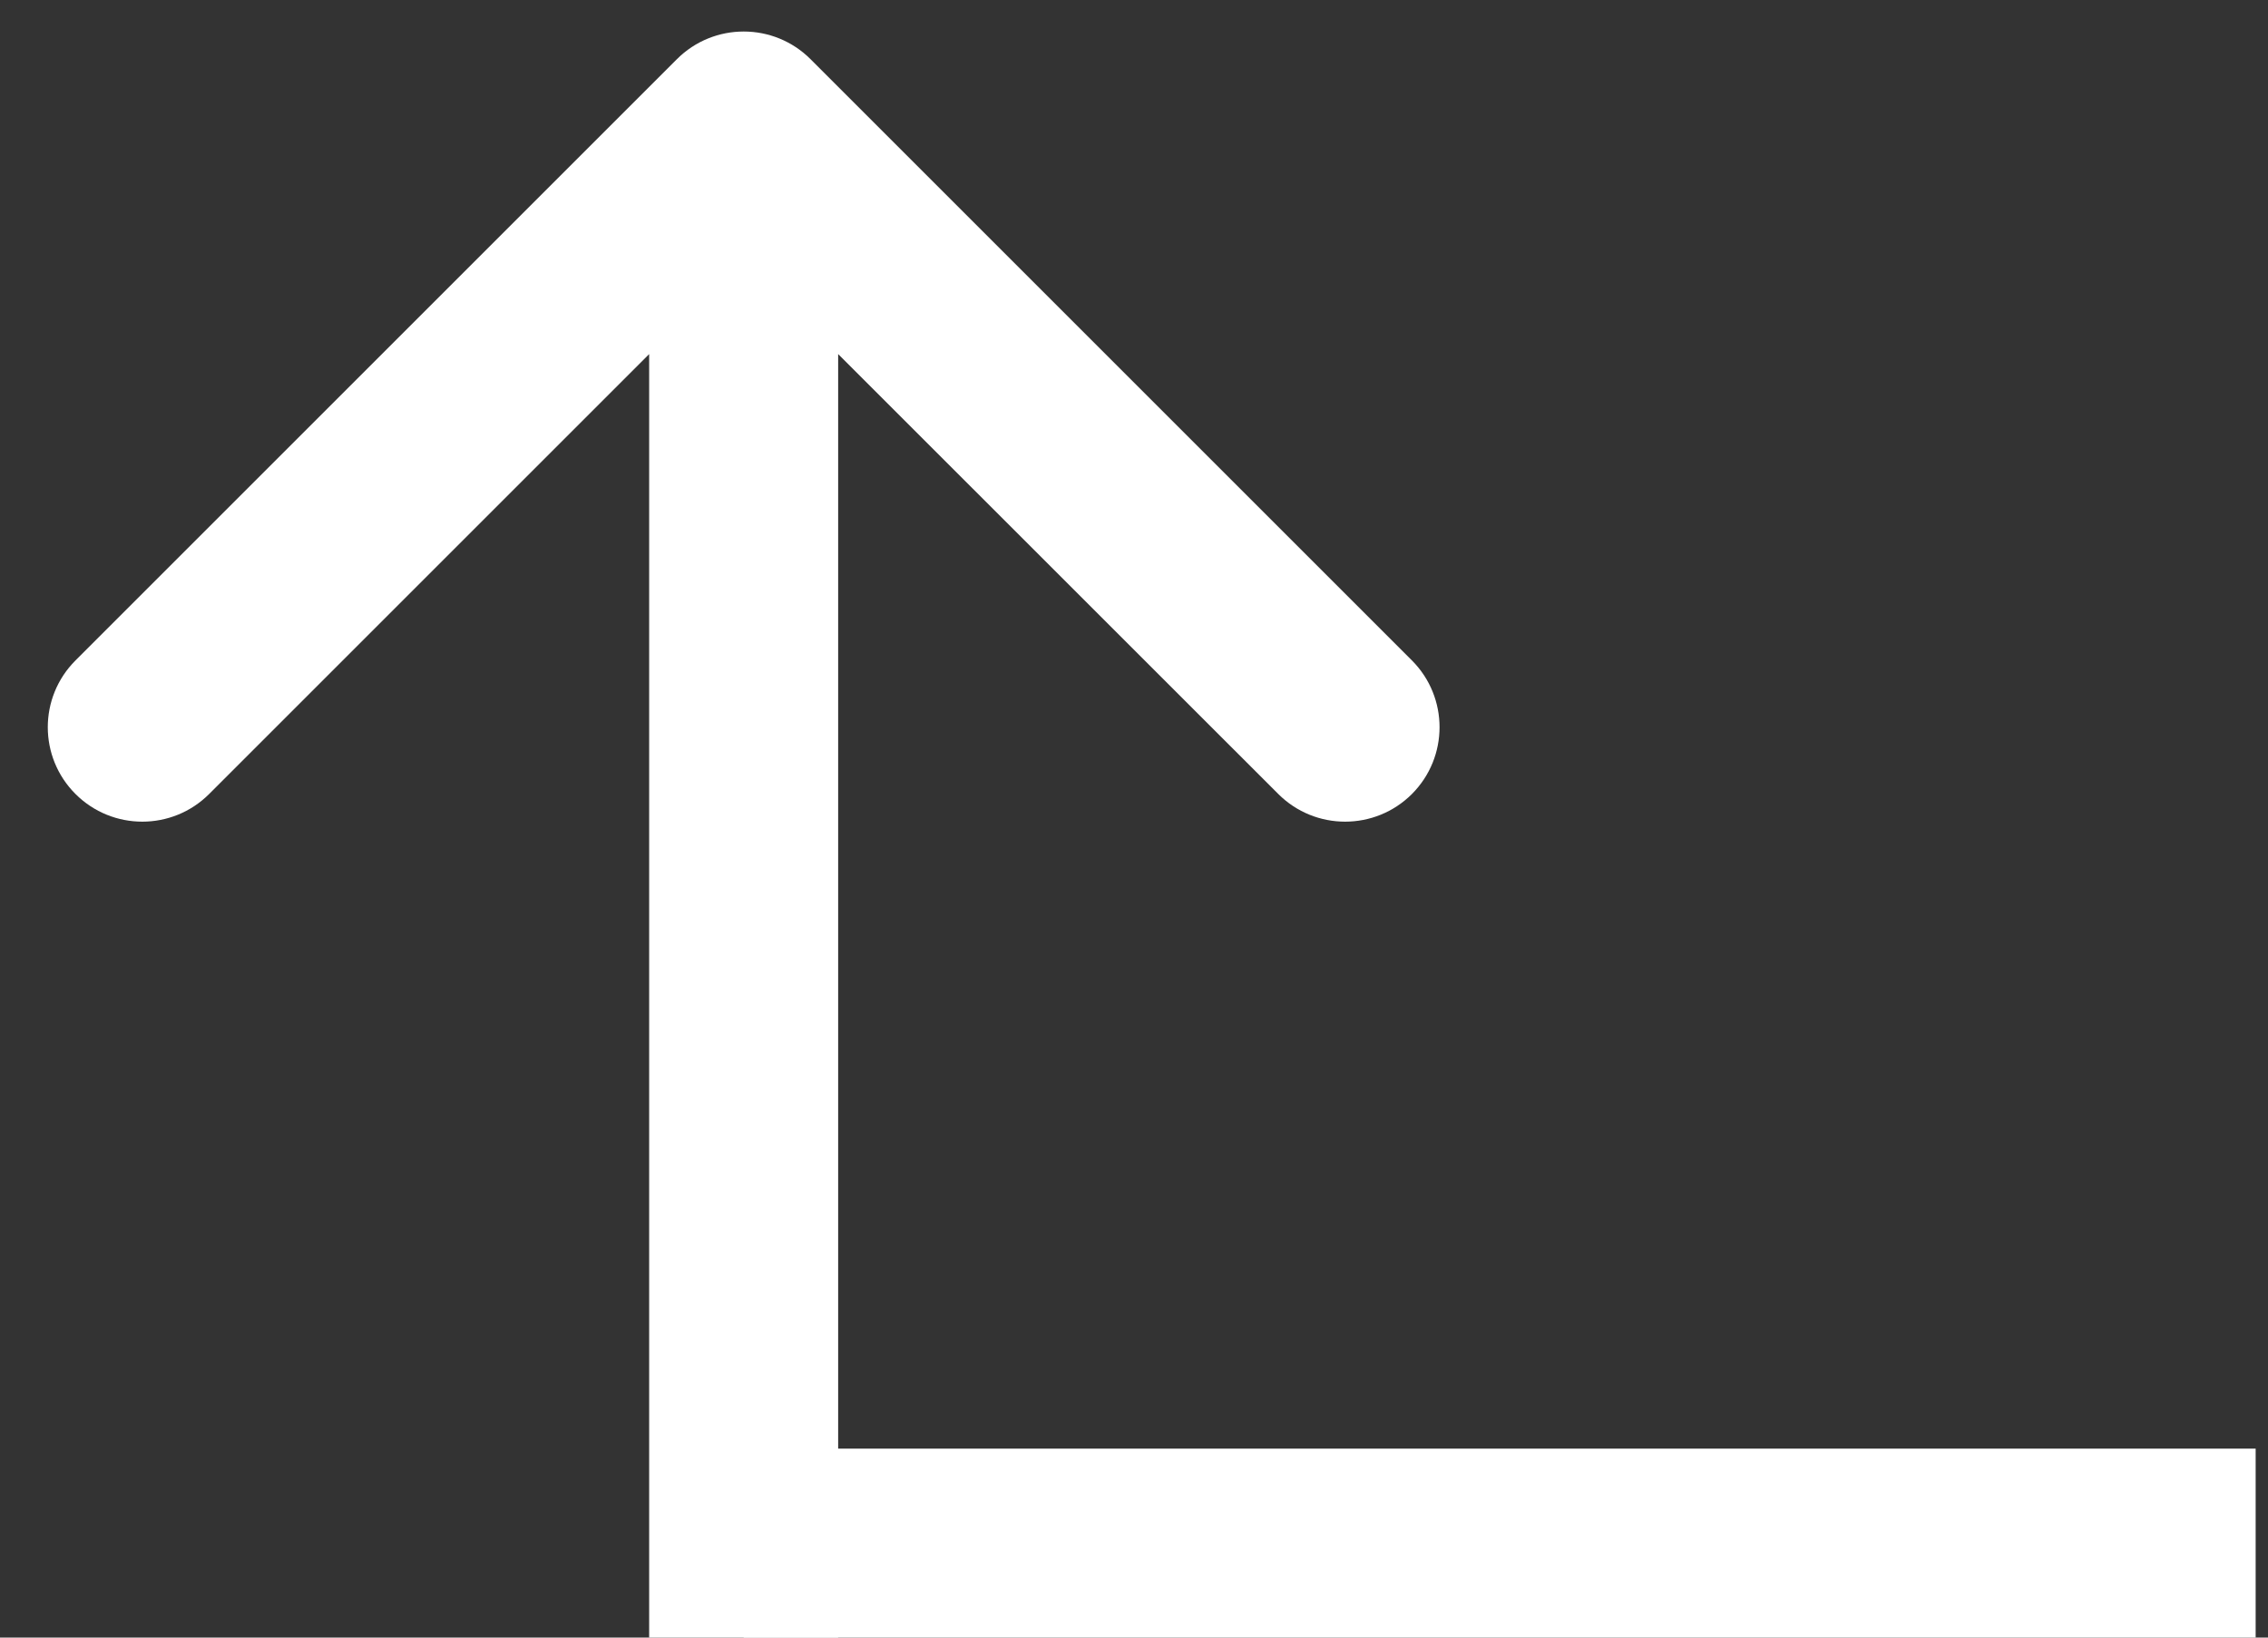 <svg width="18" height="13" viewBox="0 0 18 13" fill="none" xmlns="http://www.w3.org/2000/svg">
<rect x="0" y="0" width="18" height="13" fill="#333333" stroke="none"/>
<path d="M5.372 0.47C5.665 0.177 6.14 0.177 6.433 0.47L11.206 5.243C11.498 5.536 11.498 6.01 11.206 6.303C10.913 6.596 10.438 6.596 10.145 6.303L5.902 2.061L1.66 6.303C1.367 6.596 0.892 6.596 0.599 6.303C0.306 6.01 0.306 5.536 0.599 5.243L5.372 0.47ZM5.152 13L5.152 1L6.652 1L6.652 13L5.152 13Z" fill="white"/>
<line y1="-0.75" x2="12" y2="-0.75" transform="matrix(-1 -1.19249e-08 -1.19249e-08 1 17.902 13)" stroke="white" stroke-width="1.5"/>
</svg>
